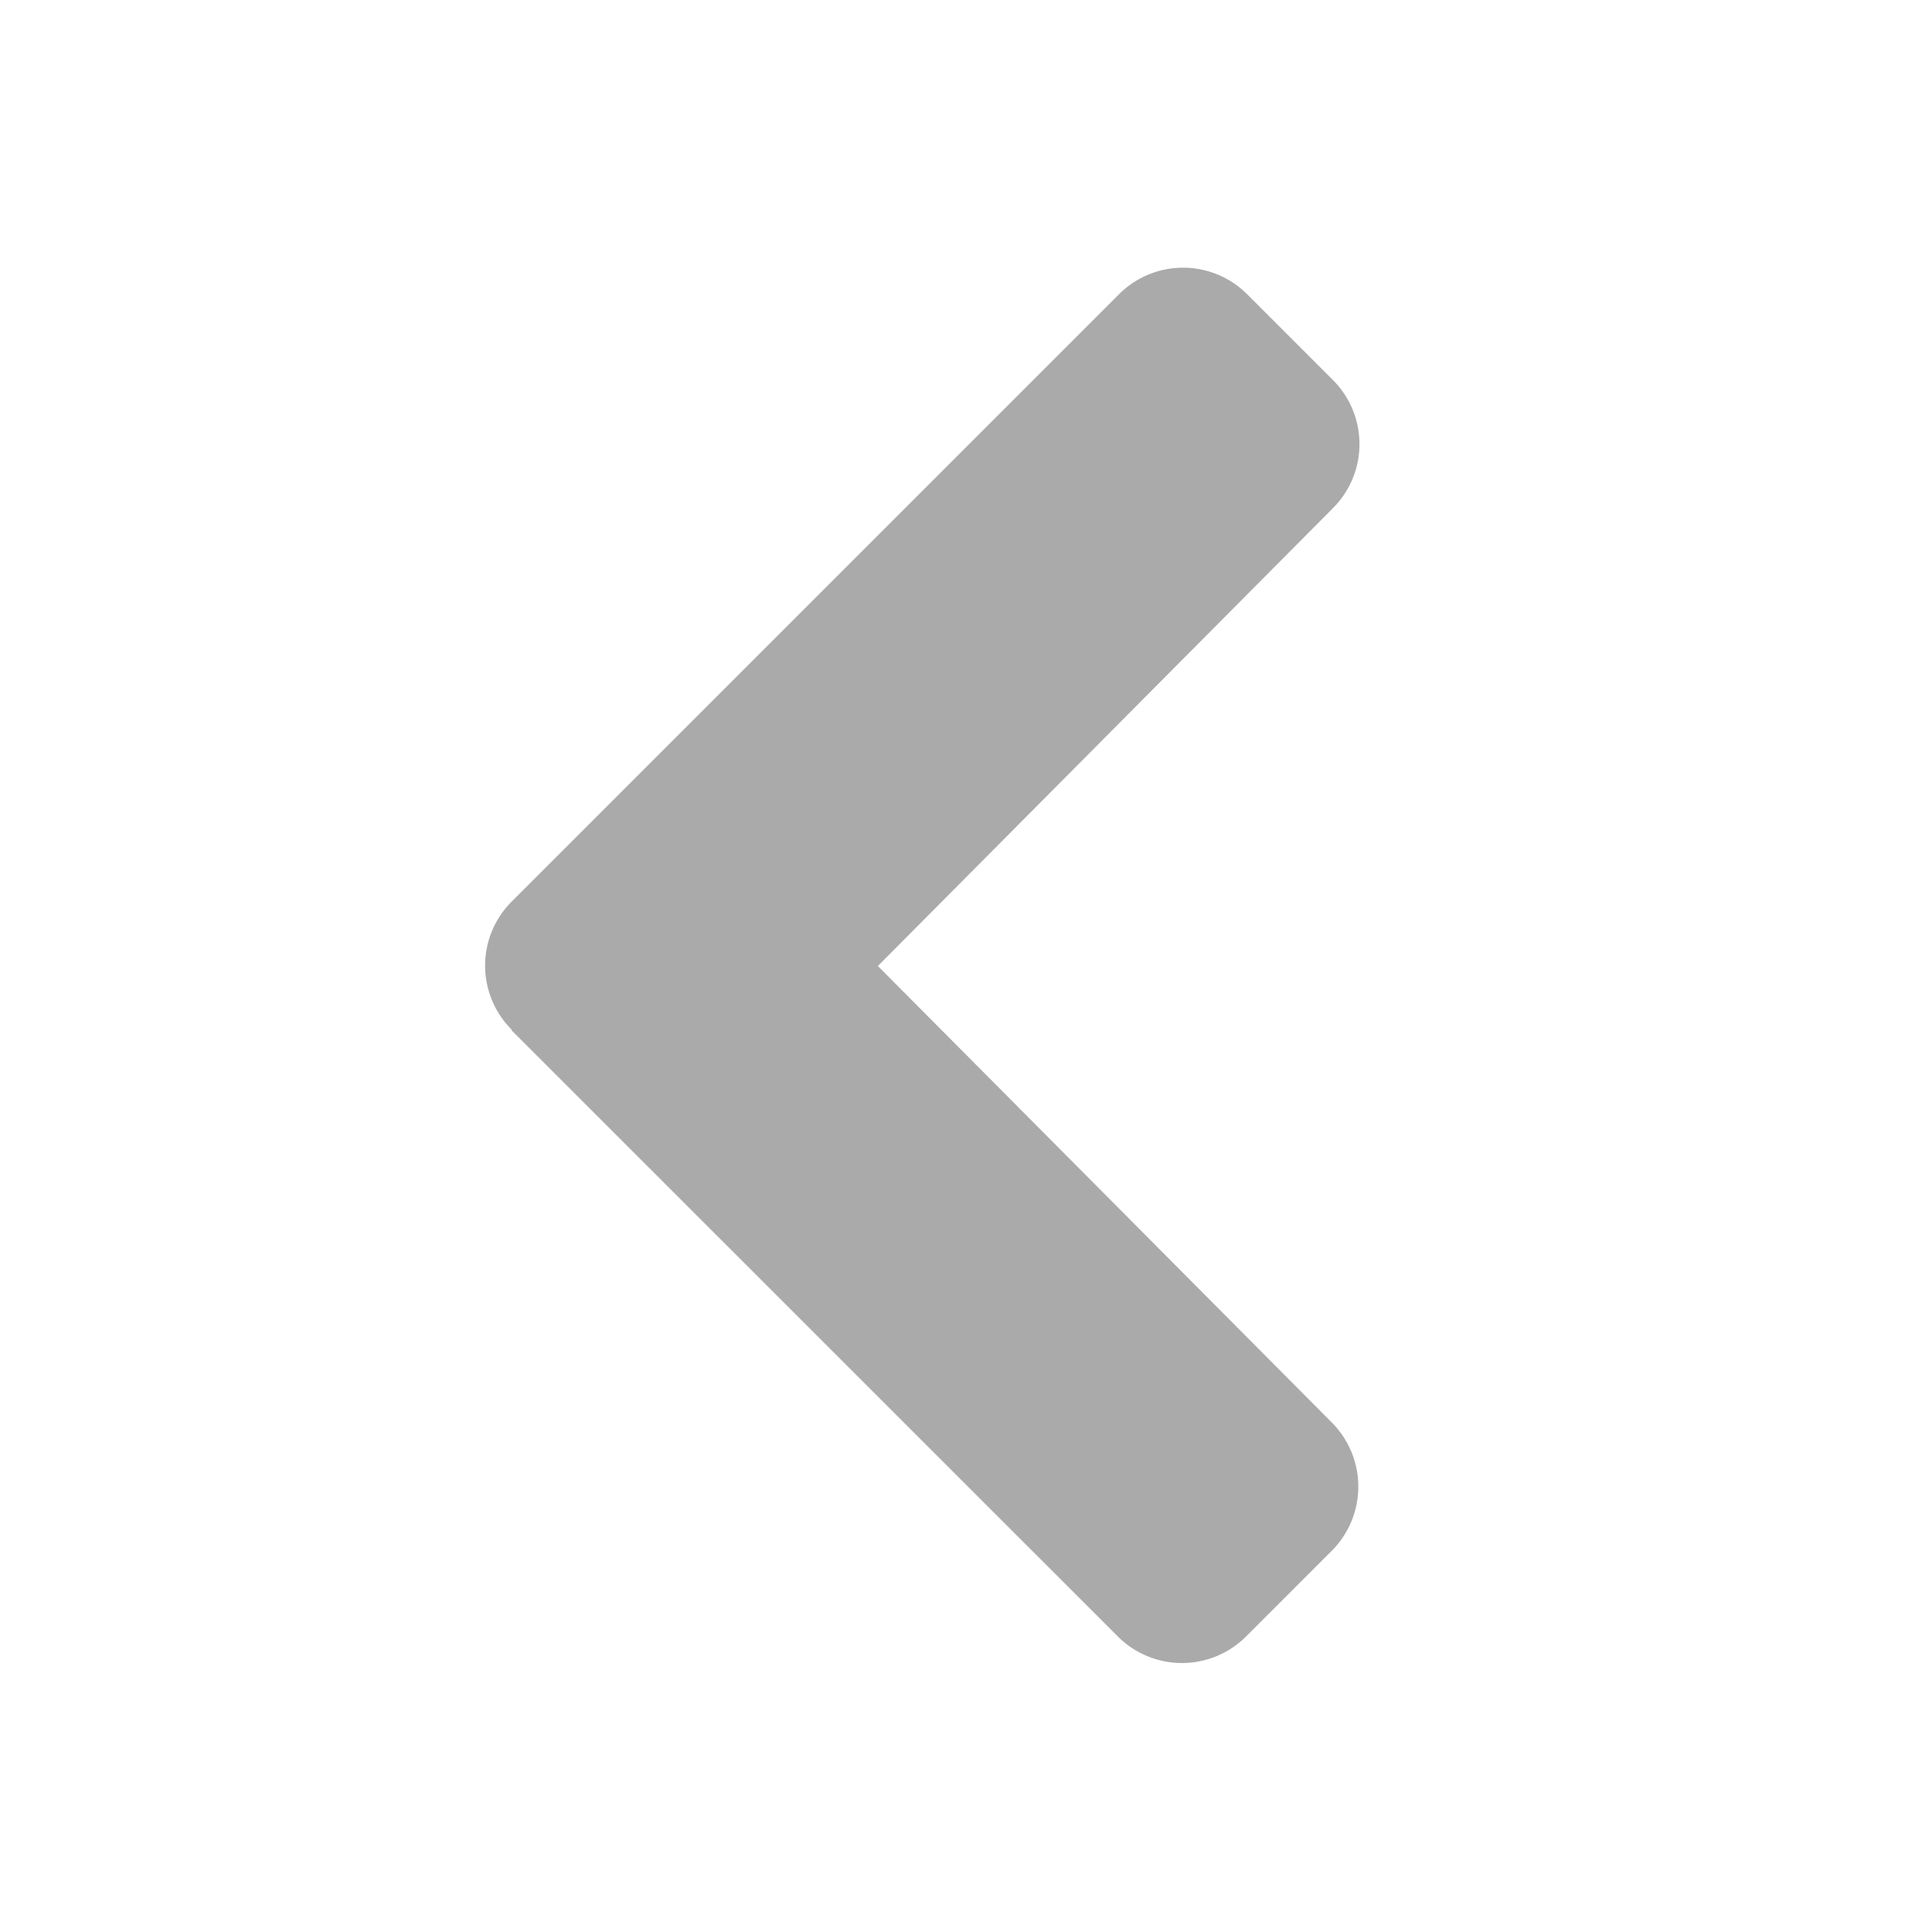 <svg xmlns="http://www.w3.org/2000/svg" width="18" height="18" viewBox="0 0 18 18">
    <g transform="translate(0 18) rotate(-90)">
        <rect id="Rectangle_565255" data-name="Rectangle 56525" width="18" height="18" fill="none"/>
        <path d="M8.4,5.582,2.753,11.23a.845.845,0,0,0,0,1.194h0l.8.8a.846.846,0,0,0,1.193,0L9,8.994l4.266,4.24a.844.844,0,0,0,1.193,0l.8-.8a.844.844,0,0,0,0-1.193L9.6,5.582a.843.843,0,0,0-1.193,0h0" transform="translate(0 -0.815)" fill="#aaa"/>
    </g>
</svg>